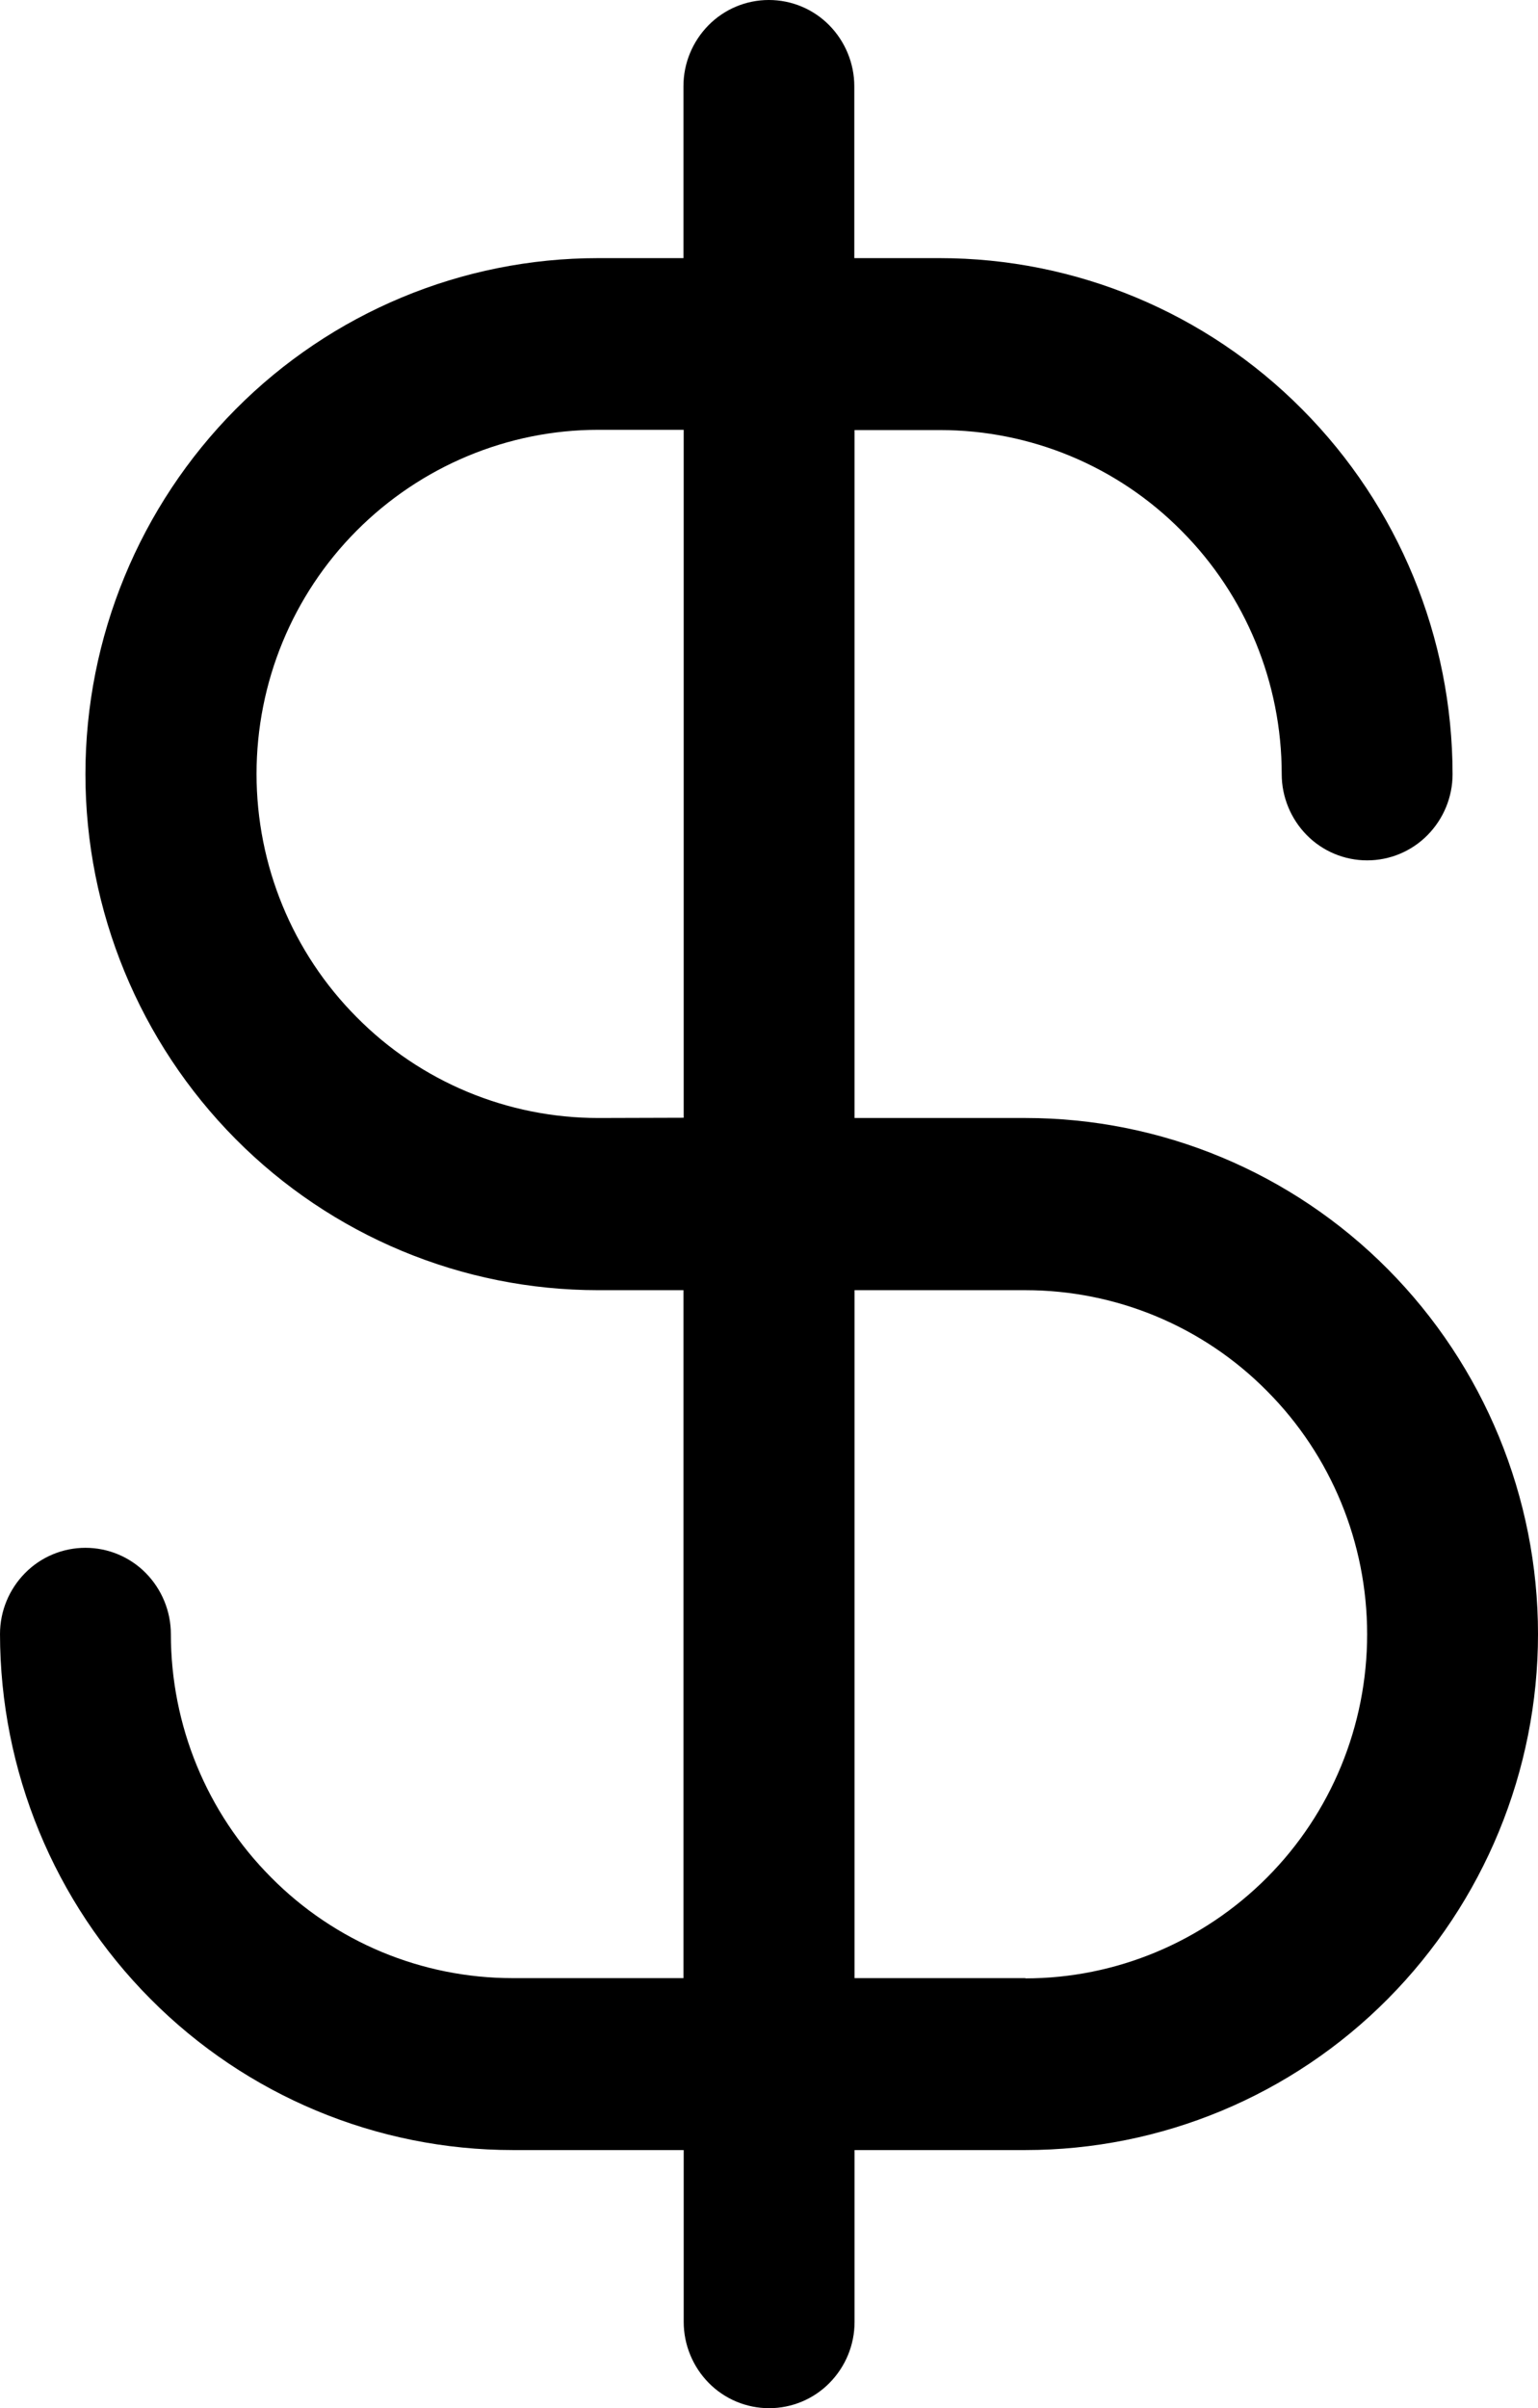 <?xml version="1.0" encoding="UTF-8" standalone="no"?>
<!-- Created with Inkscape (http://www.inkscape.org/) -->

<svg
   width="6.085mm"
   height="9.525mm"
   viewBox="0 0 6.085 9.525"
   version="1.1"
   id="svg1"
   xmlns="http://www.w3.org/2000/svg"
   xmlns:svg="http://www.w3.org/2000/svg">
  <defs
     id="defs1" />
  <g
     id="layer1"
     transform="translate(-88.371,-49.477)">
    <path
       d="m 92.428,53.899 h -0.676 v -2.721 h 0.338 c 0.359,0 0.703,0.143 0.956,0.399 0.254,0.255 0.396,0.601 0.396,0.962 0,0.09 0.036,0.177 0.099,0.241 0.063,0.064 0.149,0.1 0.239,0.1 0.09,0 0.176,-0.036 0.239,-0.1 0.063,-0.064 0.099,-0.15 0.099,-0.241 -5.55e-4,-0.541 -0.214,-1.06 -0.595,-1.443 -0.38,-0.383 -0.896,-0.598 -1.434,-0.598 h -0.338 v -0.68 c 0,-0.09 -0.036,-0.177 -0.099,-0.241 -0.063,-0.064 -0.149,-0.1 -0.239,-0.1 -0.09,0 -0.176,0.036 -0.239,0.1 -0.063,0.064 -0.099,0.15 -0.099,0.241 v 0.68 h -0.338 c -0.538,0 -1.054,0.215 -1.434,0.598 -0.38,0.383 -0.594,0.902 -0.594,1.443 0,0.541 0.214,1.06 0.594,1.443 0.38,0.383 0.896,0.598 1.434,0.598 h 0.338 v 2.721 h -0.676 c -0.359,0 -0.703,-0.143 -0.956,-0.399 -0.254,-0.255 -0.396,-0.601 -0.396,-0.962 0,-0.09 -0.036,-0.177 -0.099,-0.241 -0.063,-0.064 -0.149,-0.1 -0.239,-0.1 -0.09,0 -0.176,0.036 -0.239,0.1 -0.063,0.064 -0.099,0.15 -0.099,0.241 5.6e-4,0.541 0.214,1.06 0.595,1.443 0.38,0.383 0.896,0.598 1.434,0.598 h 0.676 v 0.68 c 0,0.09 0.036,0.177 0.099,0.241 0.063,0.064 0.149,0.1 0.239,0.1 0.09,0 0.176,-0.036 0.239,-0.1 0.063,-0.064 0.099,-0.15 0.099,-0.241 v -0.68 h 0.676 c 0.538,0 1.054,-0.215 1.434,-0.598 0.38,-0.383 0.594,-0.902 0.594,-1.443 0,-0.541 -0.214,-1.06 -0.594,-1.443 -0.38,-0.383 -0.896,-0.598 -1.434,-0.598 z m -1.69,0 c -0.359,0 -0.703,-0.143 -0.956,-0.399 -0.254,-0.255 -0.396,-0.601 -0.396,-0.962 0,-0.361 0.142,-0.707 0.396,-0.962 0.254,-0.255 0.598,-0.399 0.956,-0.399 h 0.338 v 2.721 z m 1.69,3.402 h -0.676 v -2.721 h 0.676 c 0.359,0 0.703,0.143 0.956,0.399 0.254,0.255 0.396,0.601 0.396,0.962 0,0.361 -0.142,0.707 -0.396,0.962 -0.254,0.255 -0.598,0.399 -0.956,0.399 z"
       fill="#444444"
       id="path1"
       style="fill:#000000;stroke-width:0.265" />
  </g>
</svg>
